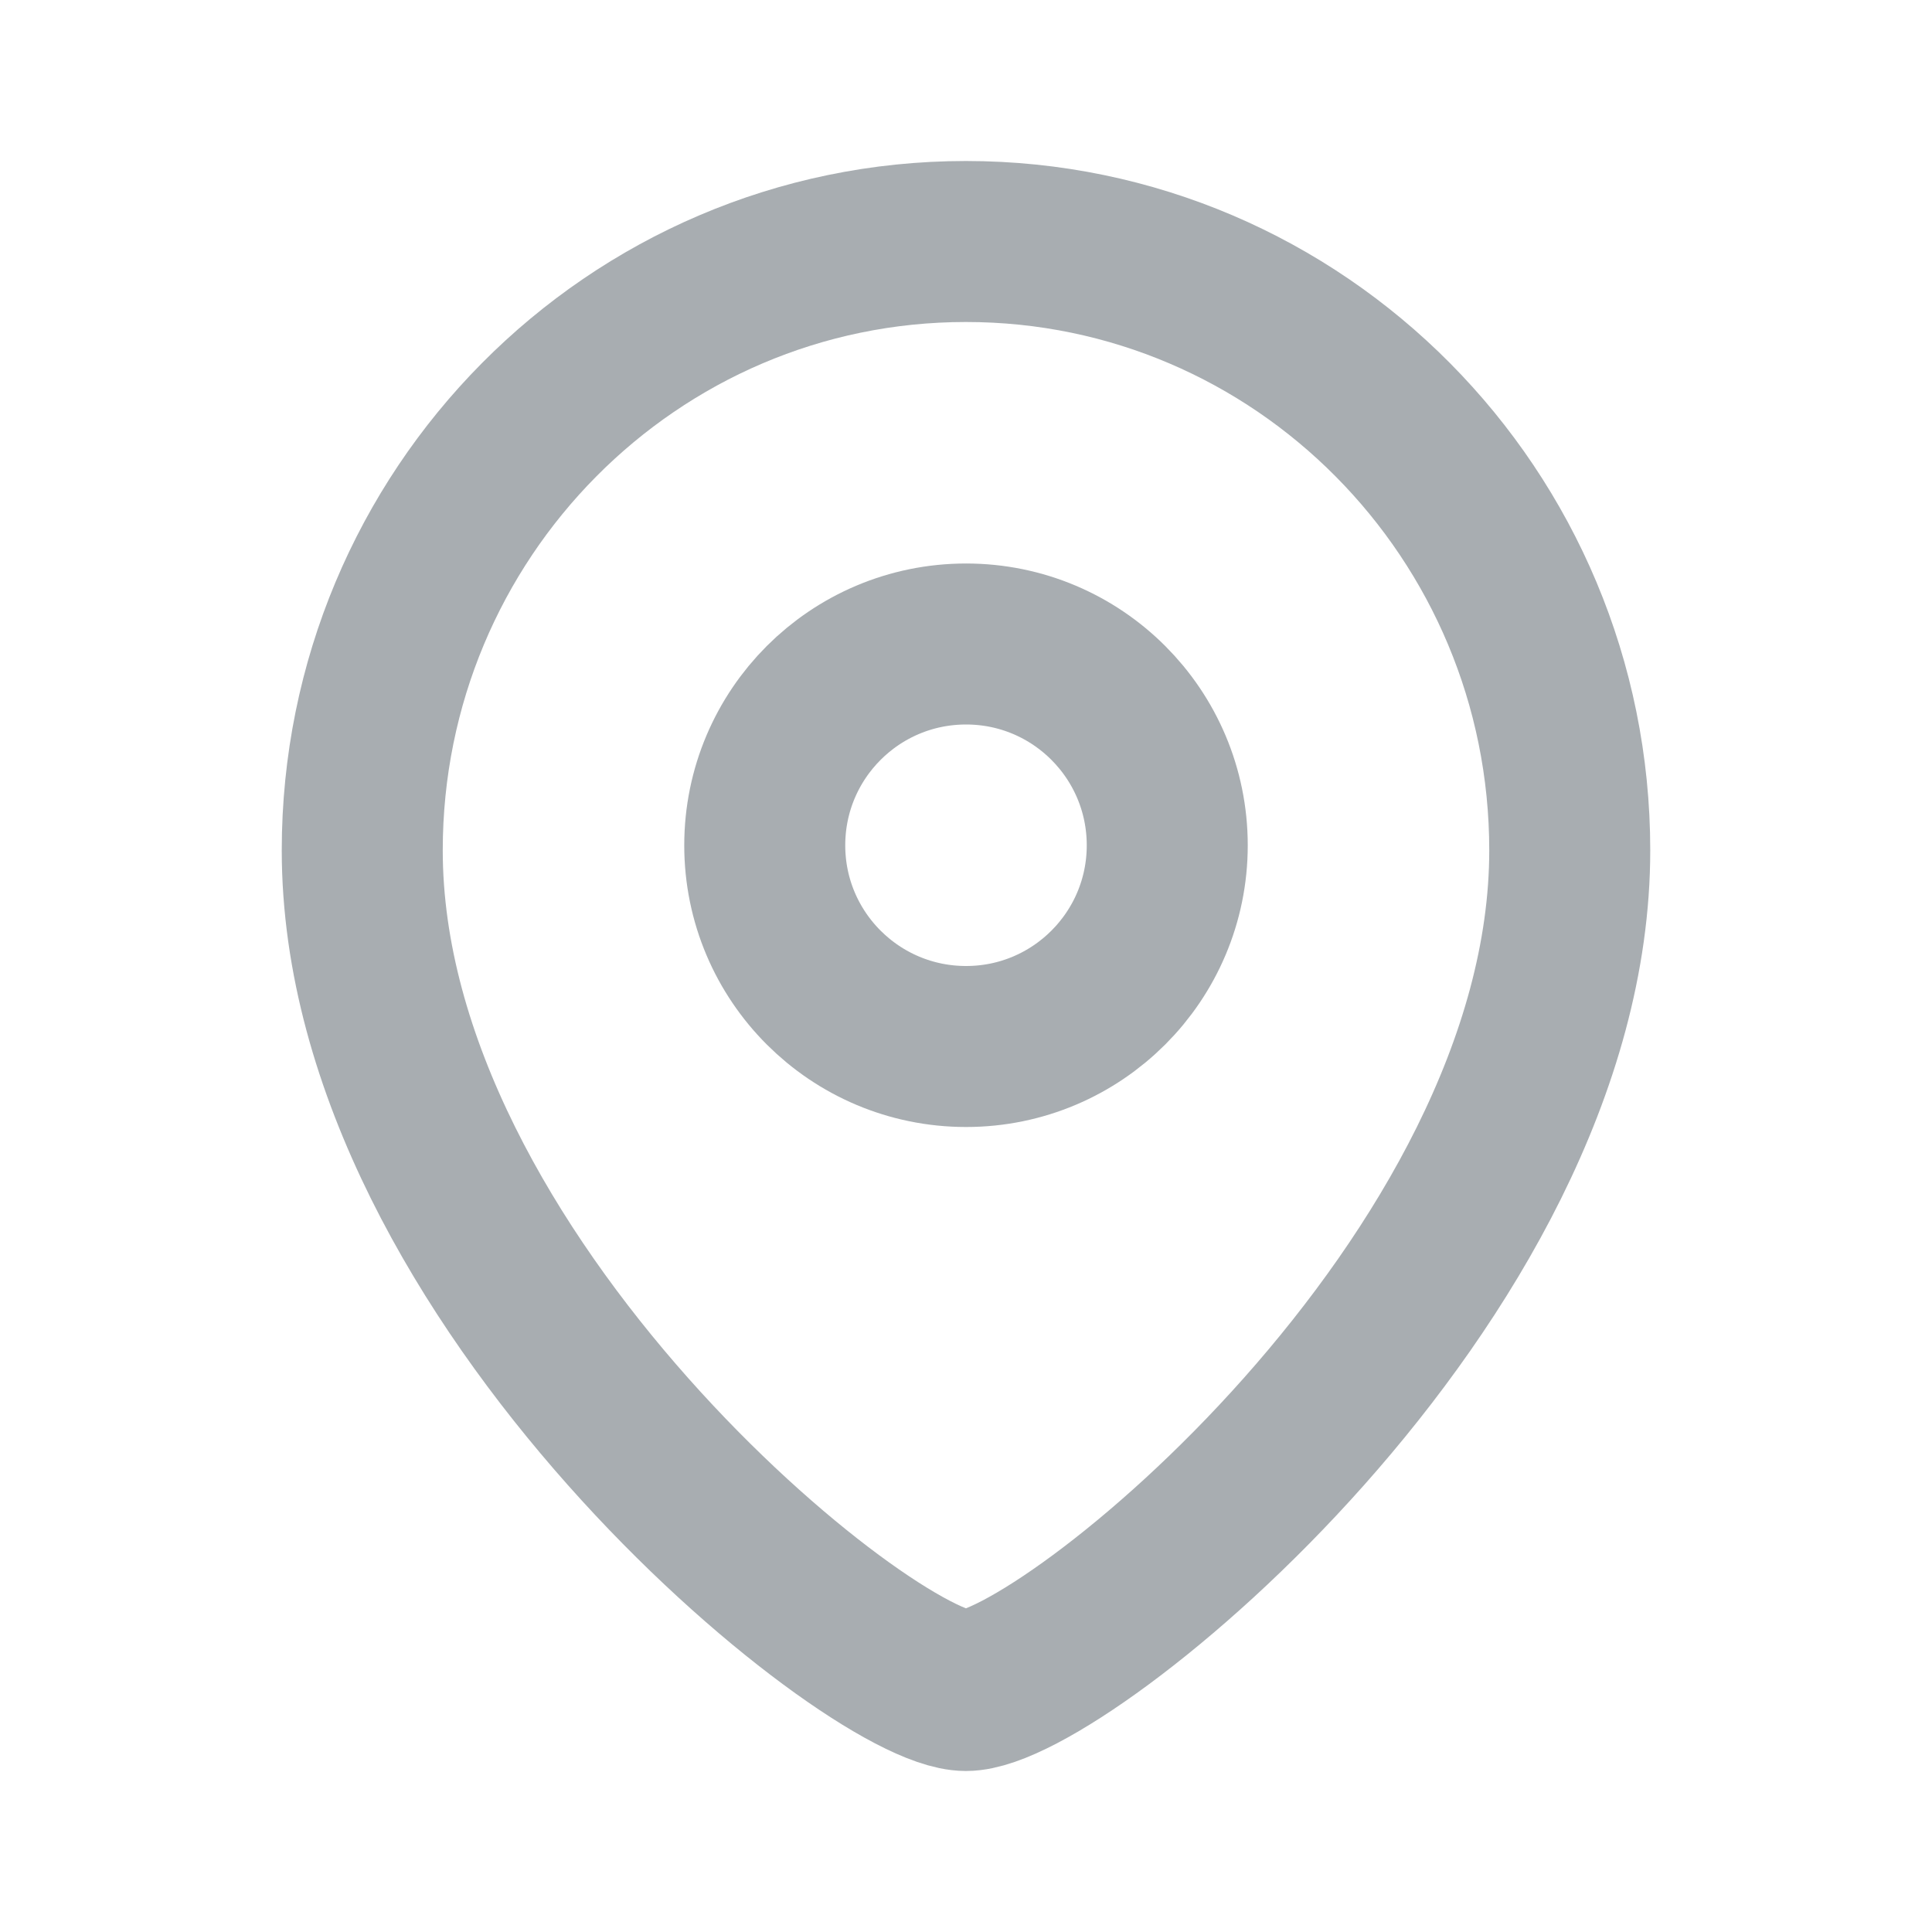 <svg xmlns="http://www.w3.org/2000/svg" width="24" height="24" fill="none"><g stroke="#25333D" stroke-linecap="round" stroke-linejoin="round" stroke-width="2" clip-rule="evenodd" opacity=".4"><path d="M14.5 10.501C14.5 9.119 13.381 8 12.001 8 10.619 8 9.5 9.119 9.5 10.501 9.5 11.881 10.619 13 12.001 13c1.38 0 2.499-1.119 2.499-2.499Z"/><path d="M11.999 21C10.801 21 4.5 15.898 4.5 10.563 4.5 6.387 7.857 3 11.999 3S19.5 6.387 19.5 10.563C19.5 15.898 13.198 21 11.999 21Z"/></g></svg>